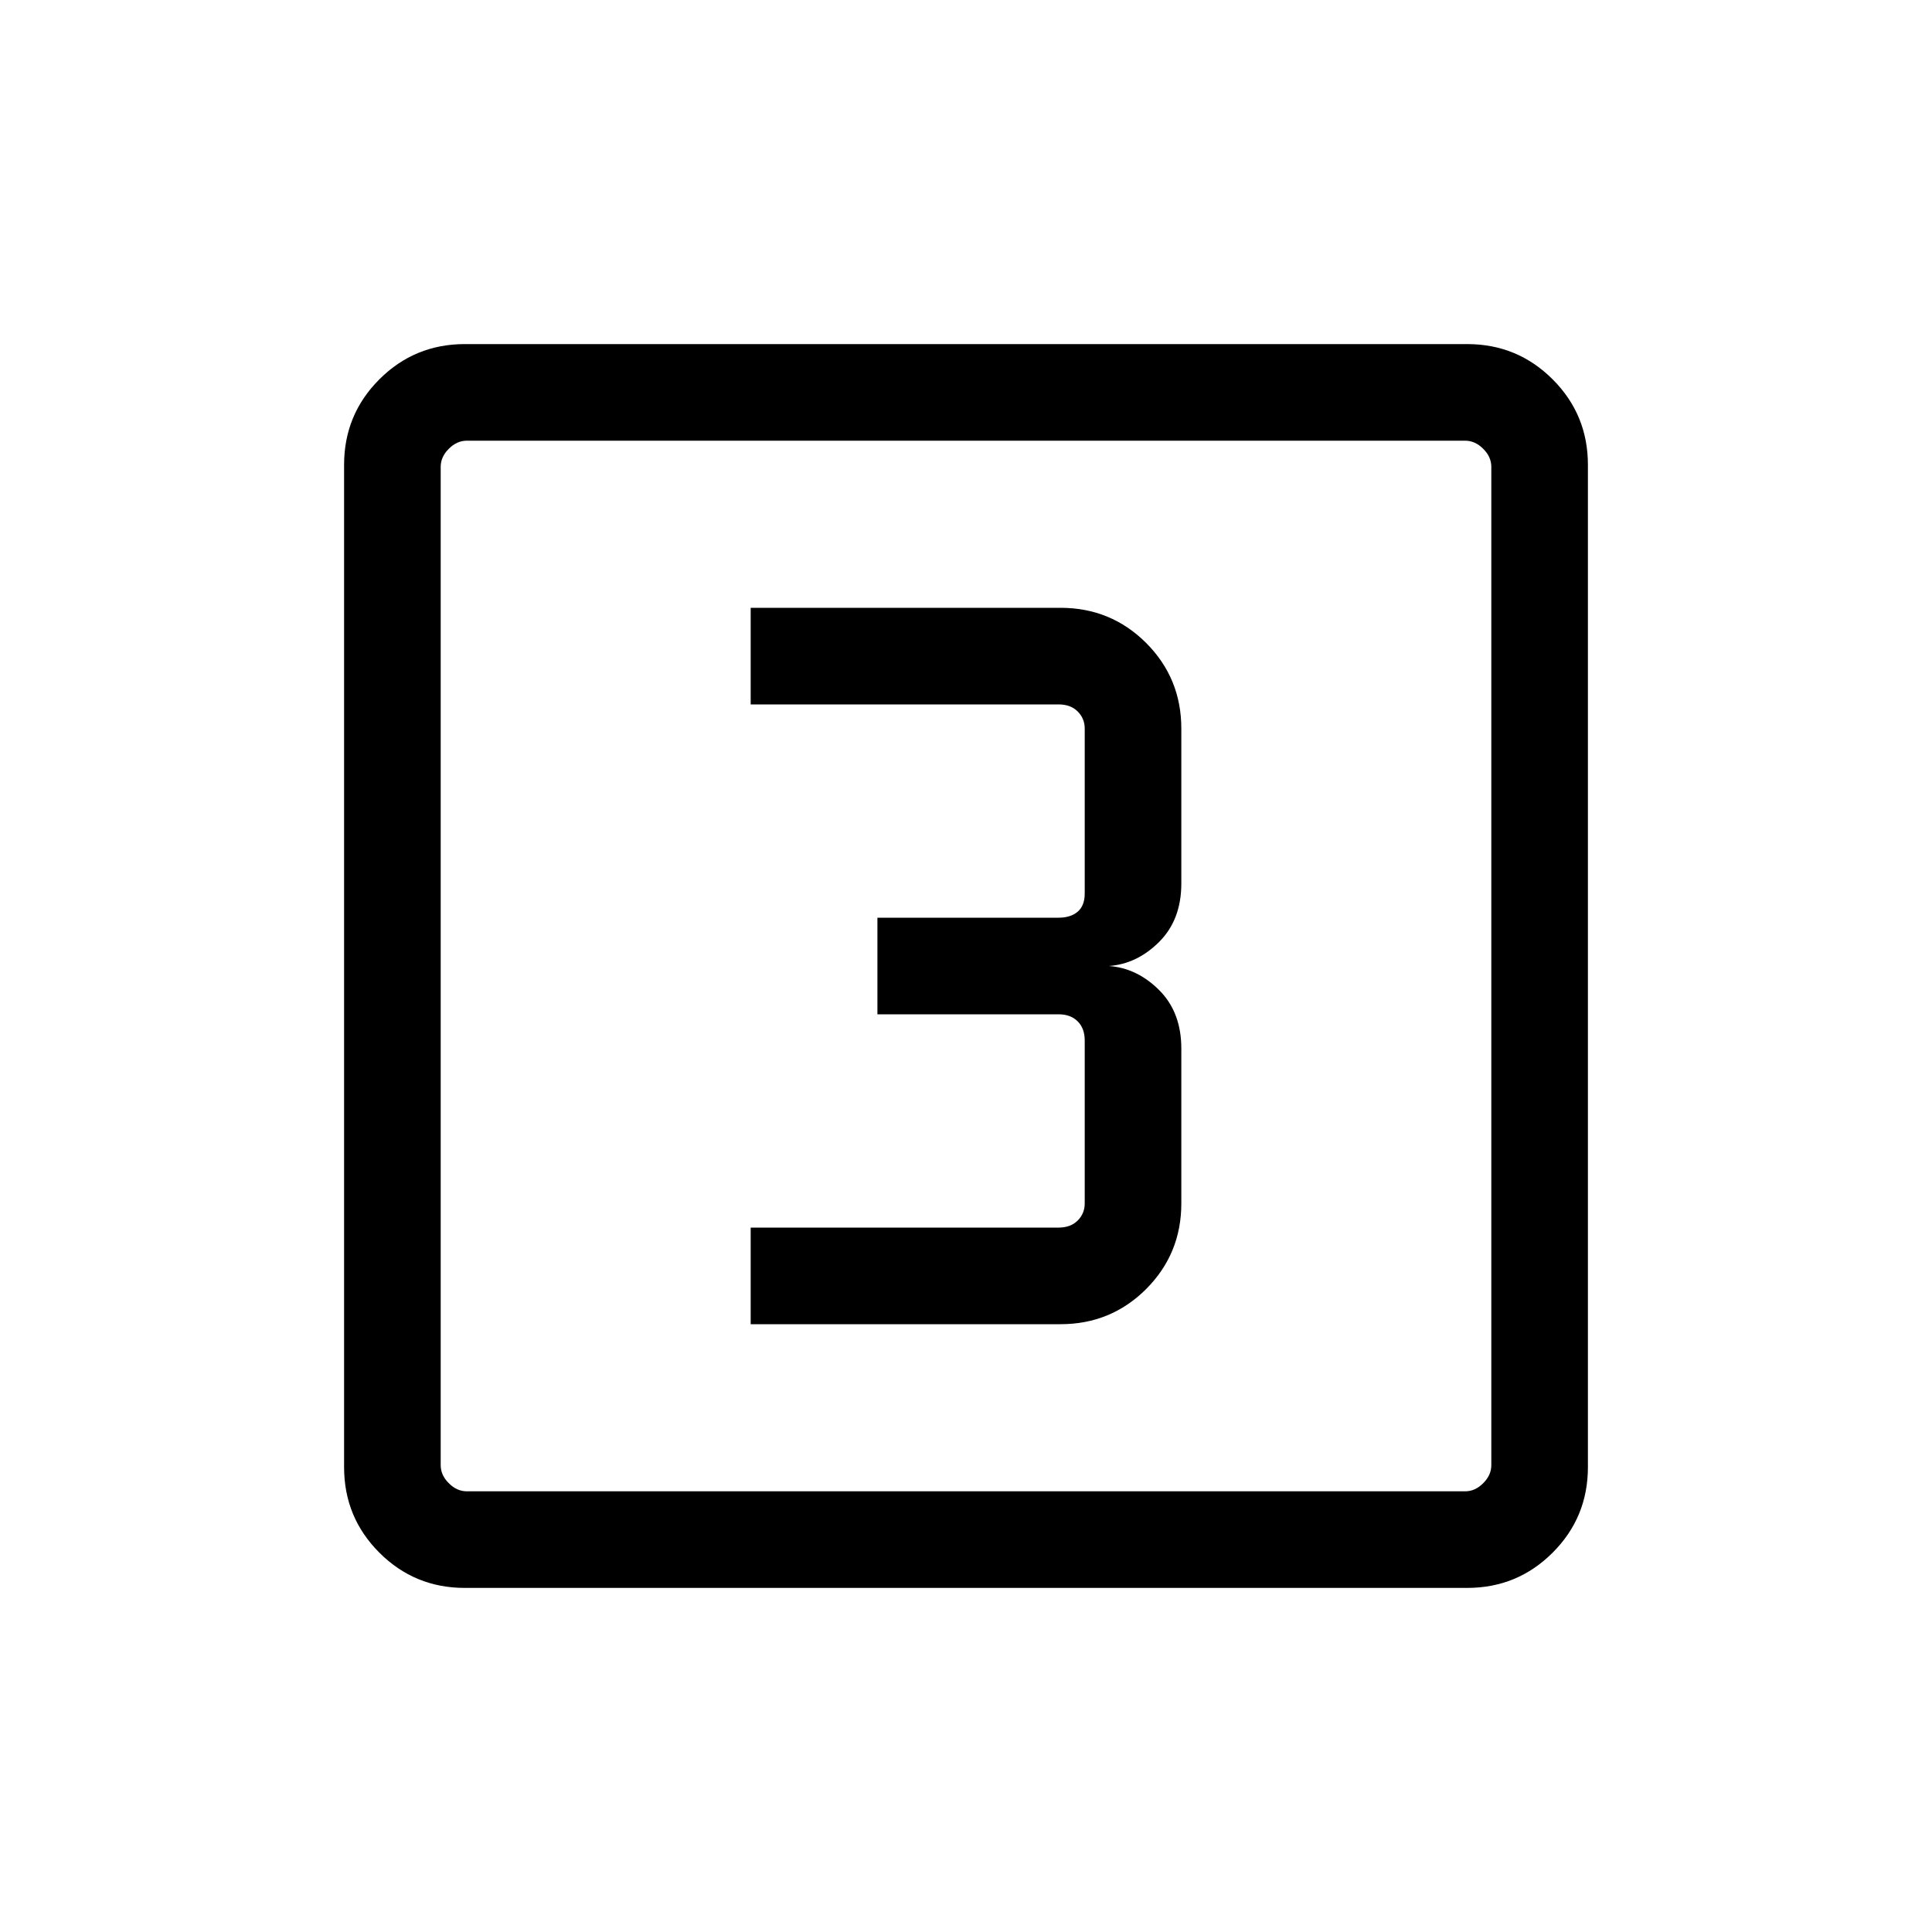 <svg xmlns="http://www.w3.org/2000/svg" height="20" width="20"><path d="M7.771 13.708h3.208q.521 0 .886-.364.364-.365.364-.886v-1.604q0-.375-.229-.604-.229-.229-.521-.25.292-.021.521-.25.229-.229.229-.604V7.542q0-.521-.364-.886-.365-.364-.886-.364H7.771v1h3.187q.125 0 .198.073.073.073.073.177V9.25q0 .125-.073.188-.073.062-.198.062H9.083v1h1.875q.125 0 .198.073.073.073.073.198v1.687q0 .104-.073.177t-.198.073H7.771Zm-2.959 2.73q-.52 0-.885-.365t-.365-.885V4.812q0-.52.365-.885t.885-.365h10.376q.52 0 .885.365t.365.885v10.376q0 .52-.365.885t-.885.365Zm.021-1h10.334q.104 0 .187-.084.084-.083.084-.187V4.833q0-.104-.084-.187-.083-.084-.187-.084H4.833q-.104 0-.187.084-.084.083-.084.187v10.334q0 .104.084.187.083.084.187.084ZM4.562 4.562V15.438 4.562Z"/></svg>